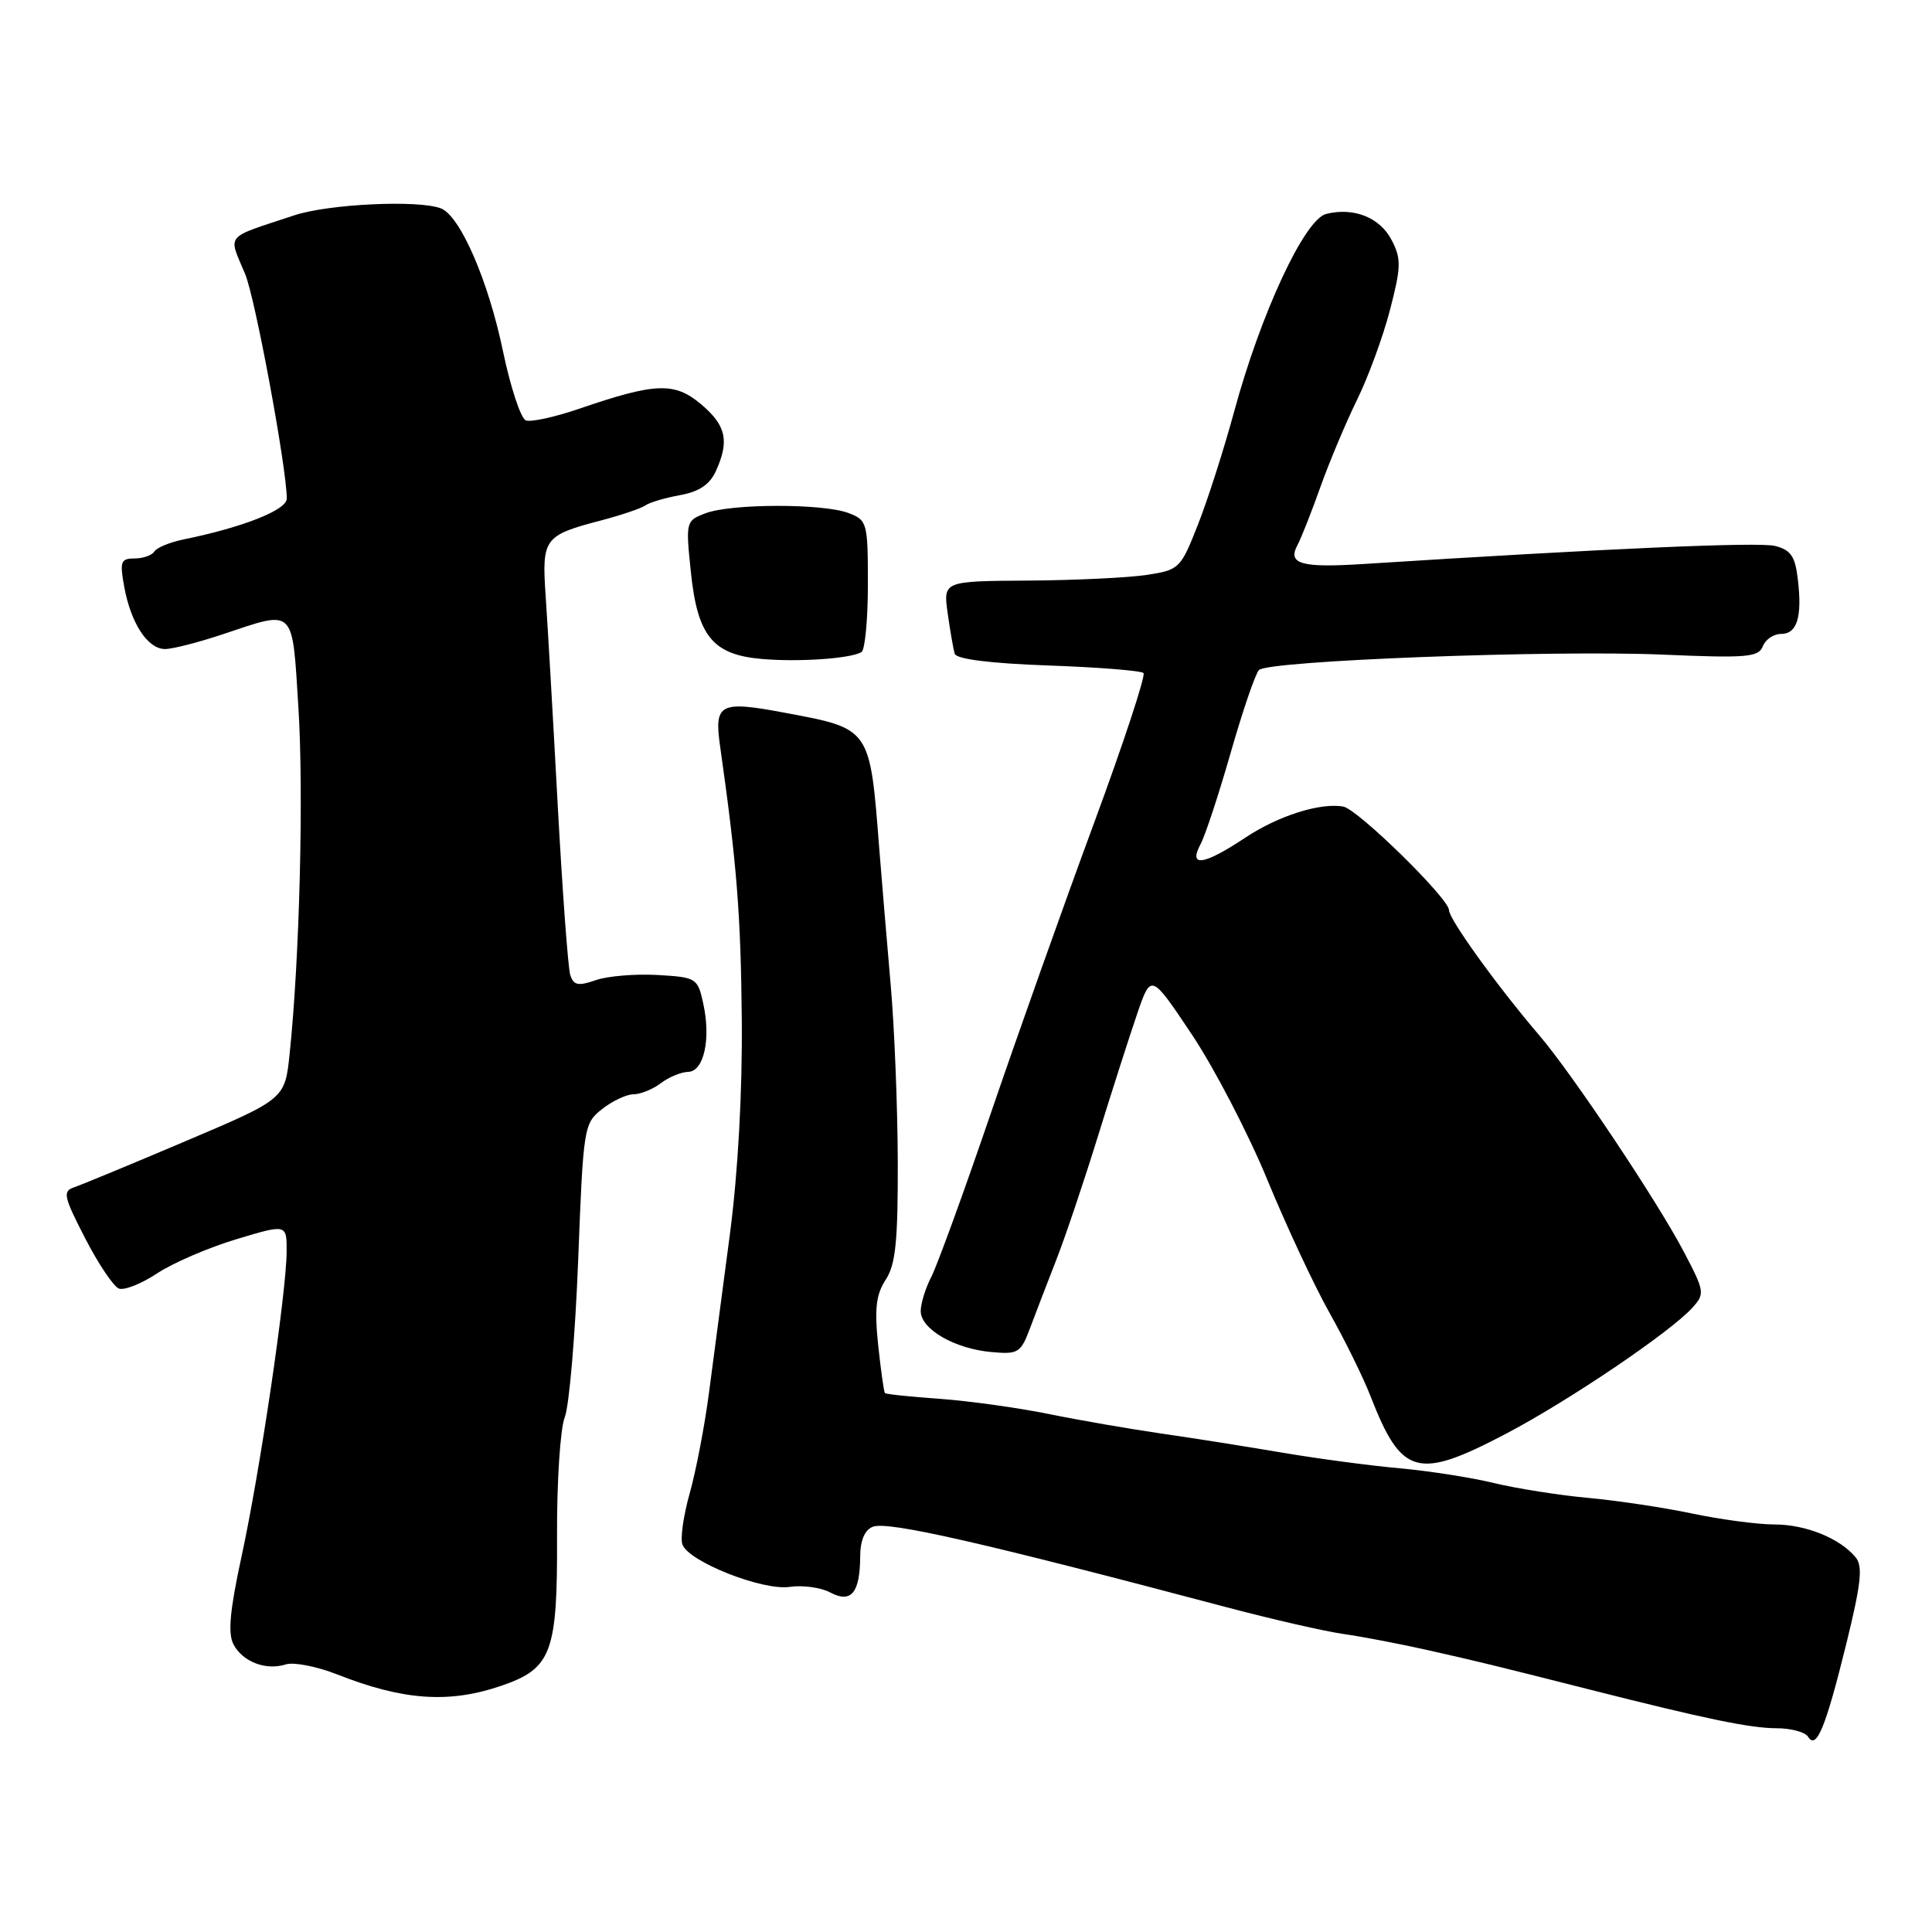<?xml version="1.0" encoding="UTF-8" standalone="no"?>
<!DOCTYPE svg PUBLIC "-//W3C//DTD SVG 1.1//EN" "http://www.w3.org/Graphics/SVG/1.1/DTD/svg11.dtd" >
<svg xmlns="http://www.w3.org/2000/svg" xmlns:xlink="http://www.w3.org/1999/xlink" version="1.1" viewBox="0 0 256 256">
 <g >
 <path fill="currentColor"
d=" M 244.63 217.87 C 246.61 209.82 246.86 207.54 245.88 206.35 C 243.78 203.82 239.27 202.00 235.12 202.00 C 232.92 202.00 228.04 201.35 224.27 200.56 C 220.49 199.76 214.27 198.83 210.45 198.48 C 206.63 198.13 201.03 197.25 198.00 196.52 C 194.97 195.78 189.35 194.91 185.50 194.56 C 181.65 194.22 174.68 193.29 170.00 192.50 C 165.32 191.70 158.12 190.56 154.00 189.97 C 149.88 189.37 143.12 188.21 139.00 187.37 C 134.88 186.53 128.35 185.63 124.51 185.35 C 120.66 185.08 117.40 184.74 117.26 184.59 C 117.12 184.45 116.72 181.58 116.36 178.21 C 115.86 173.41 116.08 171.53 117.36 169.57 C 118.68 167.56 118.99 164.46 118.96 153.79 C 118.93 146.48 118.51 136.00 118.02 130.50 C 117.54 125.00 116.86 116.90 116.51 112.50 C 115.26 96.39 115.40 96.58 104.03 94.45 C 95.35 92.82 94.61 93.20 95.42 98.90 C 97.63 114.48 98.16 121.13 98.29 135.00 C 98.38 144.75 97.79 155.32 96.72 163.50 C 95.77 170.65 94.53 180.10 93.95 184.50 C 93.38 188.90 92.22 194.92 91.39 197.87 C 90.56 200.82 90.12 203.88 90.43 204.67 C 91.30 206.95 101.06 210.80 104.64 210.27 C 106.36 210.02 108.78 210.35 110.01 211.01 C 112.78 212.49 113.96 211.07 113.98 206.22 C 113.99 204.09 114.59 202.71 115.66 202.30 C 117.65 201.54 130.05 204.36 162.50 212.96 C 168.55 214.56 175.53 216.16 178.00 216.51 C 180.47 216.86 185.43 217.81 189.00 218.61 C 195.90 220.16 197.87 220.64 210.50 223.84 C 226.04 227.78 231.95 229.00 235.40 229.00 C 237.31 229.00 239.20 229.51 239.58 230.13 C 240.68 231.90 241.90 228.94 244.63 217.87 Z  M 66.35 223.40 C 73.12 221.09 73.88 219.06 73.81 203.43 C 73.78 196.32 74.24 189.29 74.83 187.80 C 75.42 186.32 76.22 176.96 76.61 167.00 C 77.29 149.31 77.36 148.86 79.79 146.95 C 81.15 145.88 83.02 145.00 83.94 145.00 C 84.86 145.00 86.49 144.34 87.56 143.53 C 88.63 142.72 90.25 142.05 91.17 142.03 C 93.26 141.99 94.22 137.72 93.19 133.00 C 92.45 129.59 92.29 129.49 87.09 129.19 C 84.16 129.03 80.49 129.33 78.93 129.88 C 76.60 130.69 76.00 130.56 75.56 129.18 C 75.27 128.26 74.52 118.05 73.89 106.50 C 73.27 94.95 72.55 82.55 72.30 78.93 C 71.78 71.37 72.10 70.94 79.50 69.00 C 82.25 68.28 84.95 67.37 85.50 66.98 C 86.05 66.58 88.12 65.97 90.10 65.61 C 92.62 65.16 94.04 64.21 94.85 62.44 C 96.68 58.42 96.22 56.37 92.89 53.56 C 89.37 50.60 86.86 50.69 76.69 54.18 C 73.50 55.27 70.34 55.96 69.67 55.70 C 69.01 55.45 67.65 51.33 66.65 46.55 C 64.71 37.19 60.97 28.59 58.42 27.61 C 55.44 26.46 43.50 27.03 39.00 28.53 C 29.60 31.65 30.23 30.90 32.49 36.33 C 33.82 39.51 38.00 62.06 38.00 66.07 C 38.00 67.58 32.18 69.88 24.26 71.49 C 22.48 71.86 20.77 72.57 20.45 73.08 C 20.14 73.58 18.96 74.00 17.83 74.00 C 16.00 74.00 15.85 74.41 16.46 77.75 C 17.35 82.61 19.57 86.00 21.87 86.00 C 22.87 86.00 26.35 85.11 29.59 84.02 C 39.17 80.82 38.70 80.36 39.54 93.75 C 40.25 105.05 39.70 127.05 38.38 139.61 C 37.76 145.62 37.76 145.62 24.63 151.19 C 17.41 154.26 10.73 157.02 9.80 157.33 C 8.28 157.84 8.45 158.59 11.28 164.07 C 13.02 167.46 15.04 170.46 15.75 170.74 C 16.47 171.01 18.76 170.10 20.85 168.71 C 22.95 167.33 27.66 165.30 31.33 164.20 C 38.00 162.19 38.00 162.19 37.98 165.85 C 37.96 171.23 34.44 195.05 32.01 206.22 C 30.45 213.42 30.17 216.46 30.95 217.91 C 32.19 220.22 35.24 221.38 37.88 220.54 C 38.92 220.21 41.98 220.81 44.68 221.87 C 53.40 225.31 59.48 225.74 66.35 223.40 Z  M 199.70 189.90 C 207.99 185.53 221.35 176.49 224.25 173.28 C 225.92 171.43 225.87 171.12 223.15 165.93 C 219.68 159.28 208.33 142.29 203.99 137.22 C 198.46 130.76 192.00 121.80 192.00 120.60 C 192.00 119.07 179.92 107.23 178.00 106.88 C 174.96 106.32 169.38 108.09 165.00 111.00 C 159.50 114.66 157.42 114.96 159.08 111.86 C 159.71 110.68 161.51 105.20 163.09 99.68 C 164.67 94.16 166.35 89.25 166.82 88.78 C 168.06 87.54 205.56 86.11 220.31 86.74 C 231.43 87.22 233.03 87.09 233.58 85.64 C 233.93 84.74 235.01 84.00 235.99 84.00 C 238.13 84.00 238.82 81.77 238.22 76.74 C 237.87 73.71 237.28 72.86 235.20 72.34 C 233.04 71.79 212.70 72.69 180.69 74.73 C 172.45 75.26 170.59 74.74 171.90 72.27 C 172.42 71.30 173.80 67.80 174.97 64.50 C 176.15 61.20 178.32 56.03 179.80 53.01 C 181.29 49.99 183.26 44.62 184.18 41.07 C 185.66 35.38 185.69 34.30 184.41 31.83 C 182.86 28.82 179.39 27.43 175.72 28.35 C 172.86 29.07 167.07 41.51 163.54 54.50 C 162.20 59.45 160.04 66.20 158.74 69.50 C 156.44 75.35 156.27 75.52 151.94 76.18 C 149.50 76.55 142.43 76.89 136.24 76.93 C 124.98 77.00 124.98 77.00 125.57 81.25 C 125.90 83.59 126.32 86.01 126.50 86.62 C 126.72 87.34 131.18 87.90 138.89 88.18 C 145.52 88.41 151.20 88.87 151.52 89.18 C 151.83 89.50 148.87 98.48 144.94 109.13 C 141.00 119.78 134.87 137.04 131.30 147.48 C 127.74 157.91 124.18 167.68 123.41 169.18 C 122.63 170.67 122.00 172.73 122.00 173.73 C 122.00 176.11 126.47 178.71 131.33 179.15 C 134.92 179.48 135.25 179.27 136.48 176.00 C 137.20 174.07 138.76 170.03 139.94 167.00 C 141.13 163.97 143.63 156.55 145.50 150.50 C 147.37 144.45 149.72 137.14 150.71 134.25 C 152.52 128.99 152.52 128.99 157.93 137.08 C 160.90 141.53 165.40 150.19 167.93 156.33 C 170.46 162.48 174.18 170.43 176.19 174.00 C 178.20 177.57 180.64 182.53 181.60 185.00 C 185.73 195.59 187.81 196.16 199.70 189.90 Z  M 114.15 86.40 C 114.62 86.12 115.00 82.07 115.00 77.42 C 115.00 69.25 114.91 68.92 112.43 67.98 C 109.08 66.70 96.87 66.72 93.49 68.01 C 90.88 68.99 90.85 69.12 91.54 75.76 C 92.41 84.25 94.42 86.74 100.88 87.31 C 105.79 87.75 112.75 87.27 114.15 86.40 Z "/>
</g>
</svg>